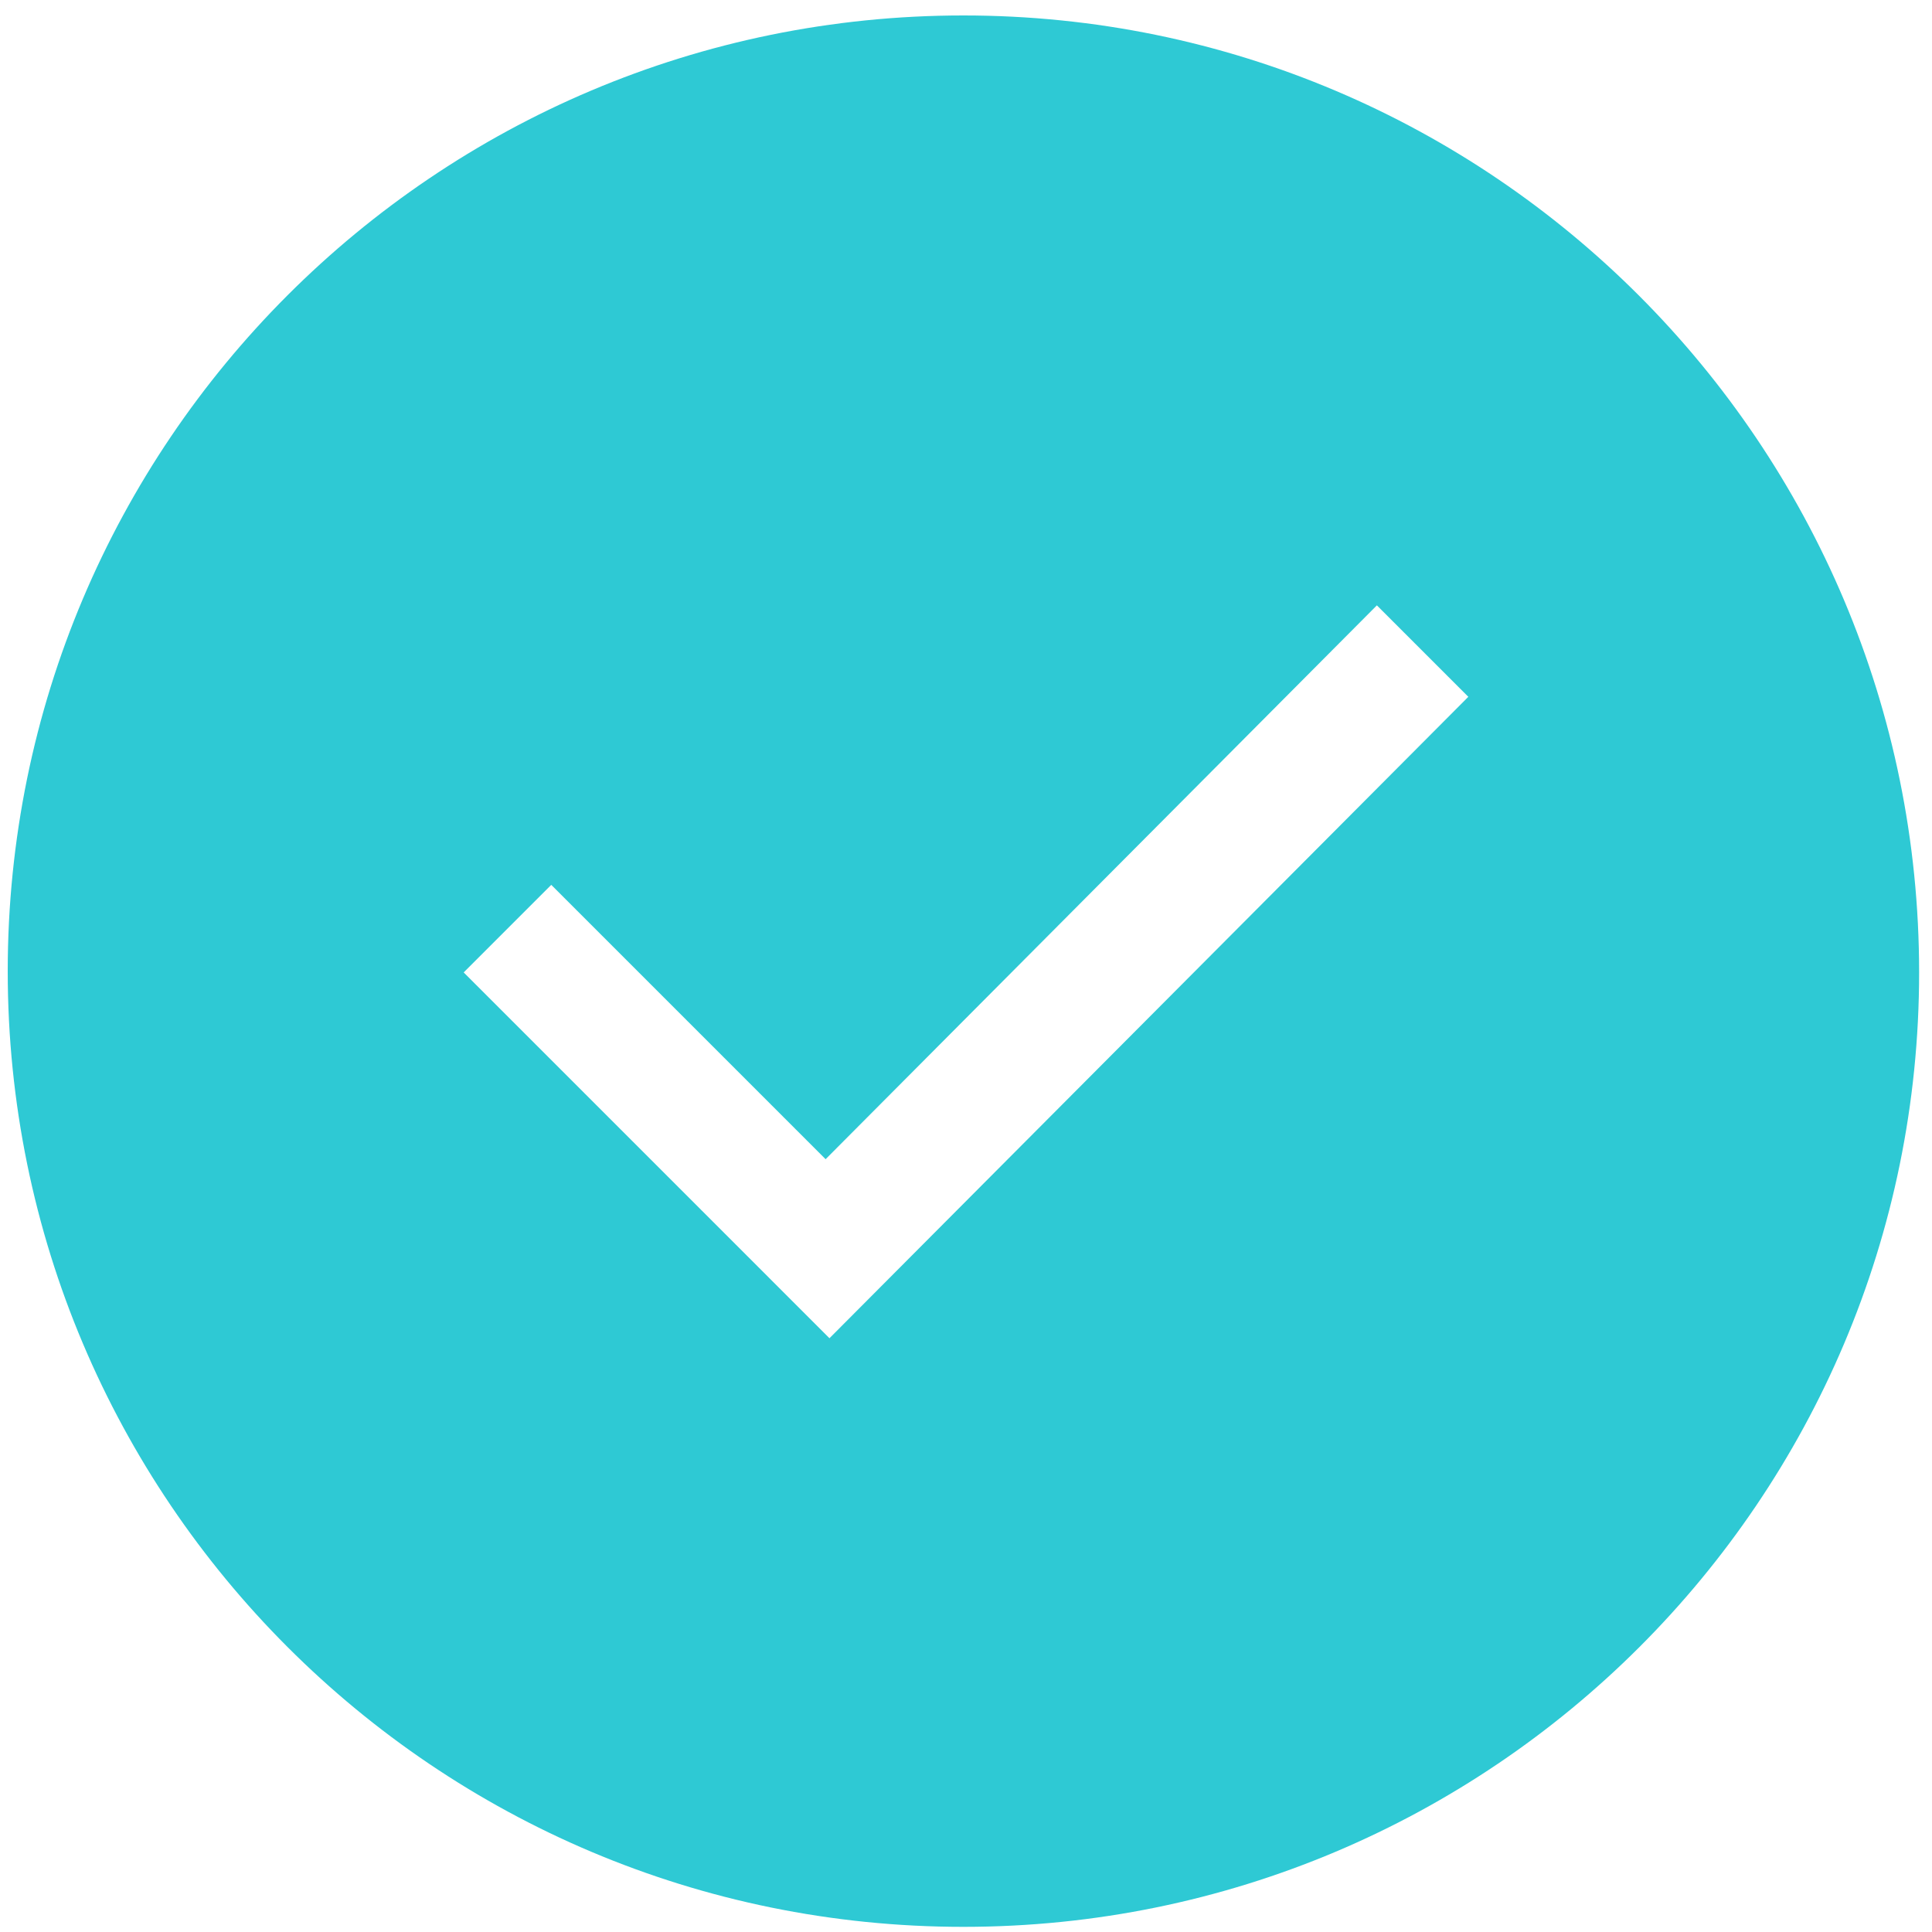 <svg xmlns="http://www.w3.org/2000/svg" viewBox="0 0 150 150"><path d="M74.8 1.2C33.8 1.2.6 34.4.6 75.4s33.2 74.2 74.2 74.2S149 116.4 149 75.5c0-41-33.2-74.3-74.2-74.3zM64.4 103.9L36 75.5l6.8-6.8L64.1 90l42.8-43 7.1 7.1-49.6 49.8z" fill="#2ec9d4"/></svg>